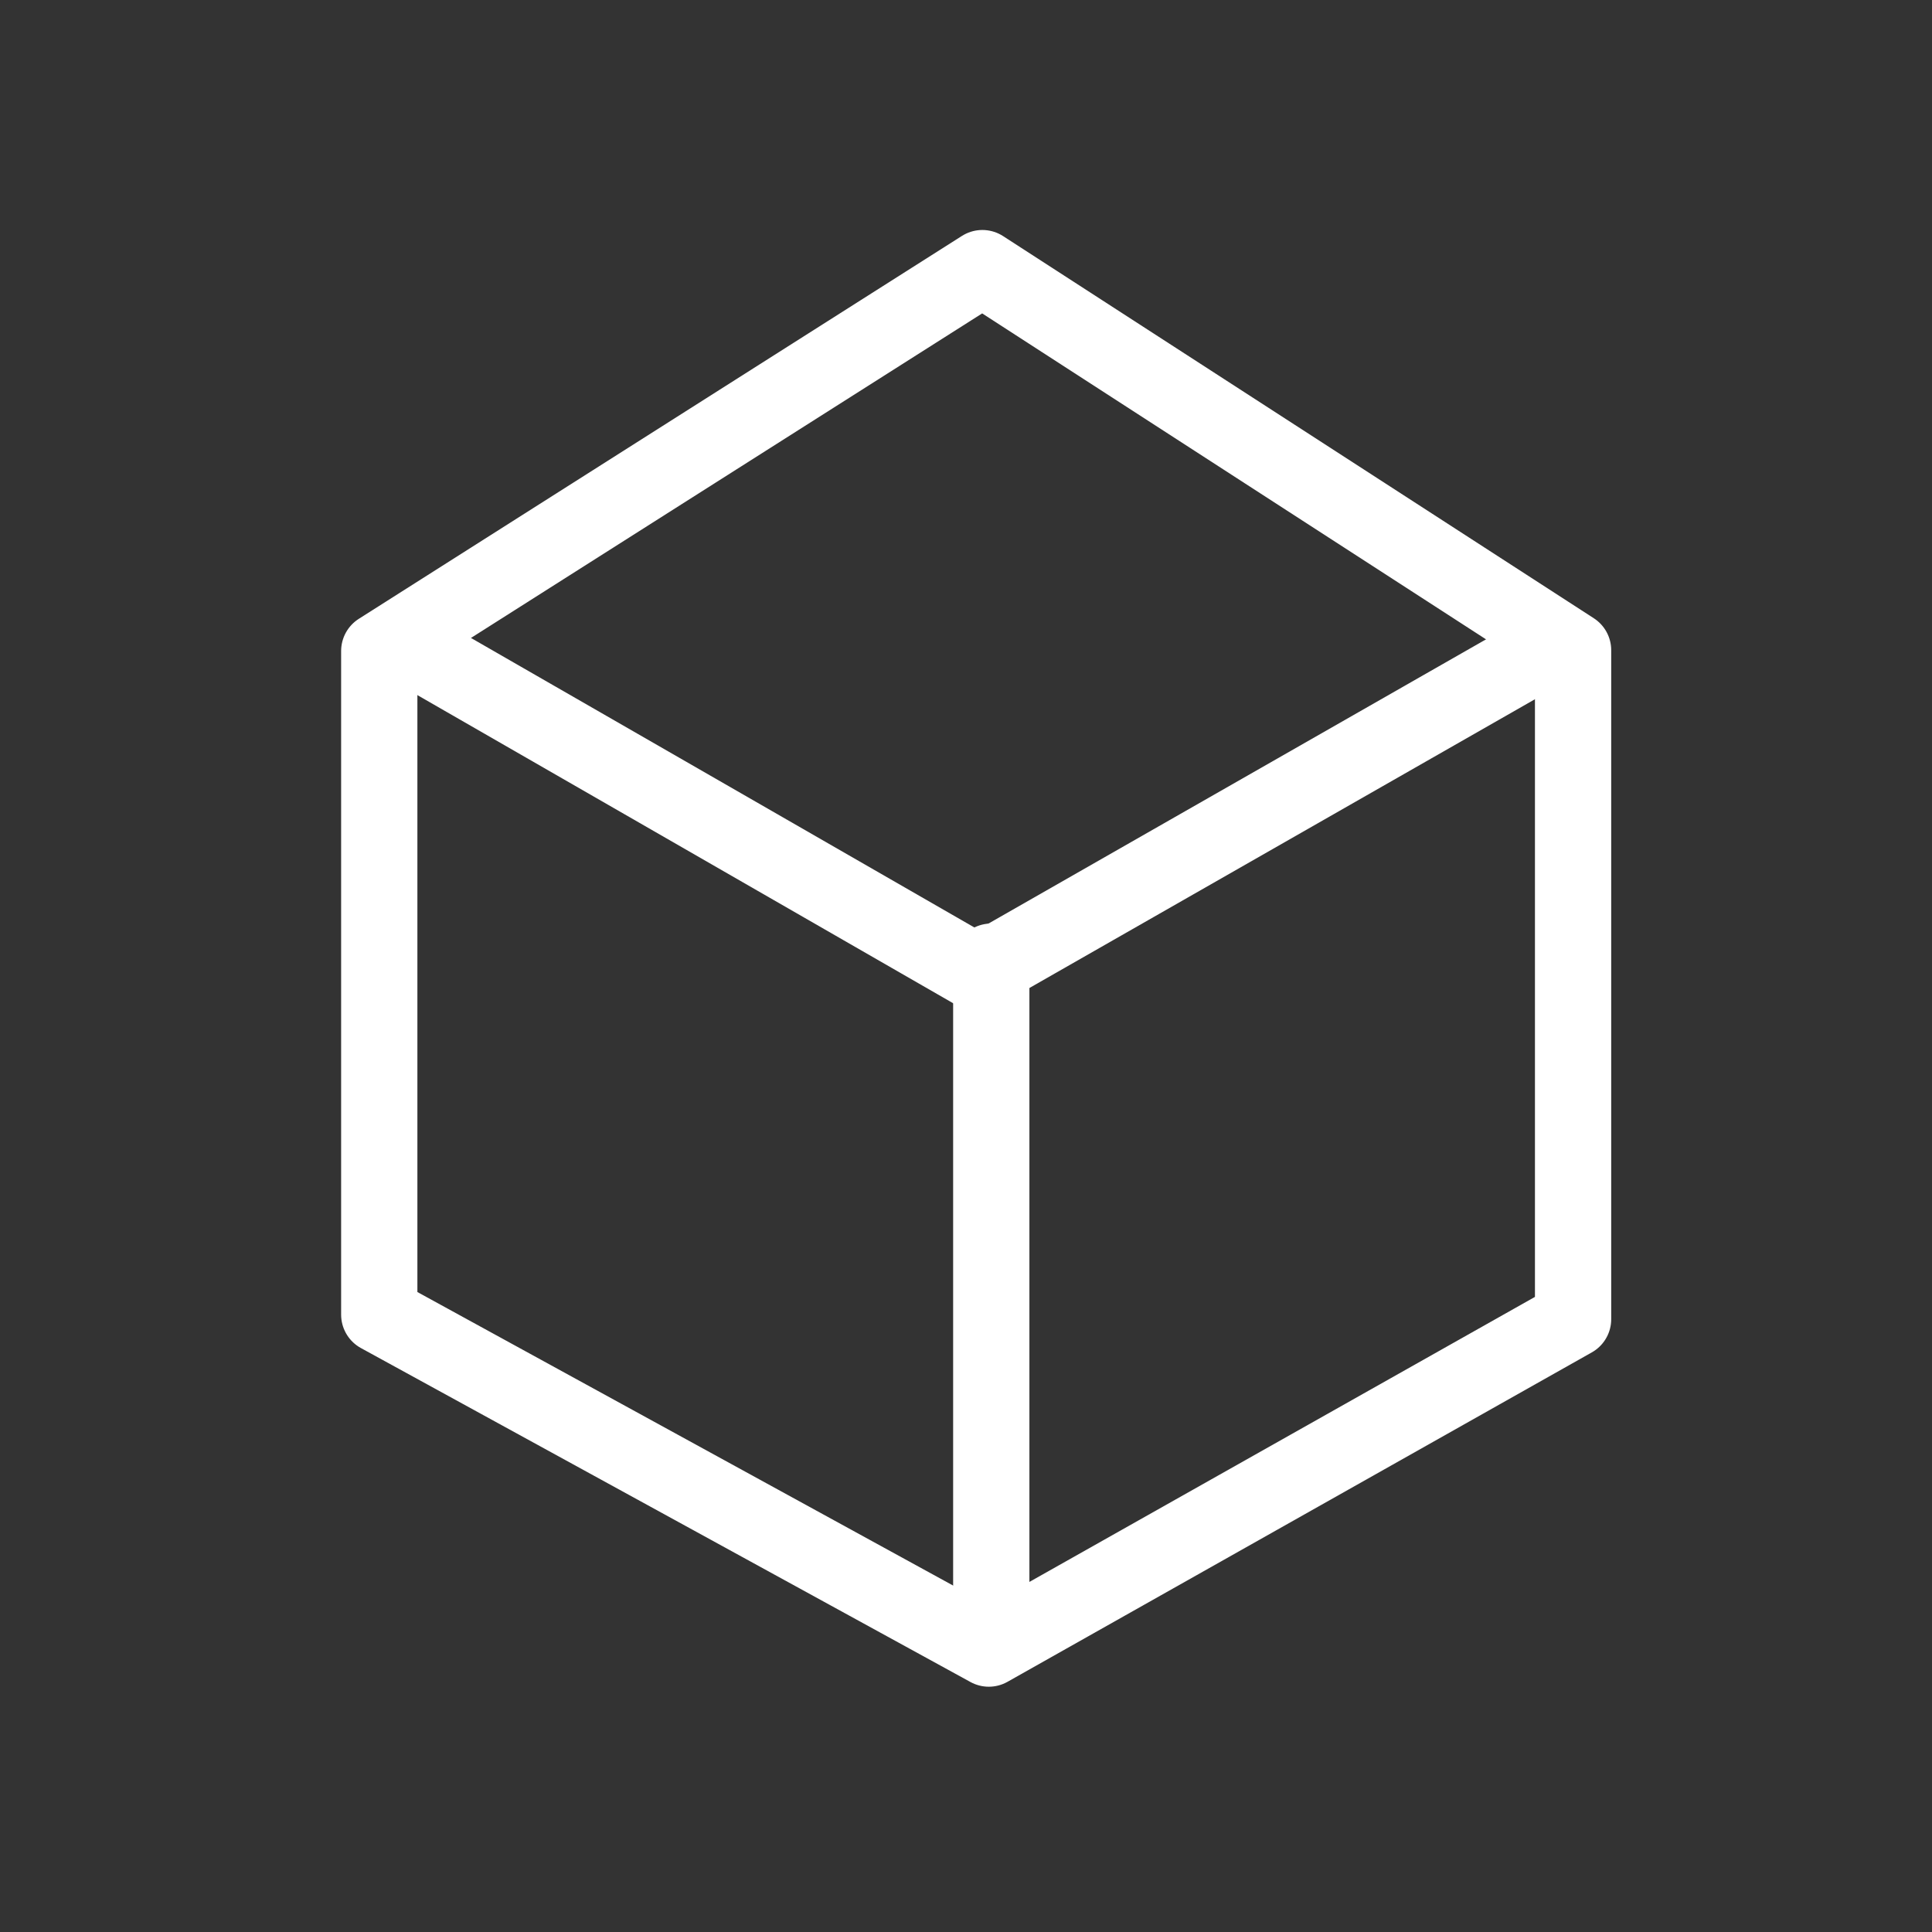 <?xml version="1.0" encoding="UTF-8" standalone="no"?>
<!DOCTYPE svg PUBLIC "-//W3C//DTD SVG 1.1//EN" "http://www.w3.org/Graphics/SVG/1.1/DTD/svg11.dtd">
<svg width="100%" height="100%" viewBox="0 0 76 76" version="1.1" xmlns="http://www.w3.org/2000/svg" xmlns:xlink="http://www.w3.org/1999/xlink" xml:space="preserve" xmlns:serif="http://www.serif.com/" style="fill-rule:evenodd;clip-rule:evenodd;stroke-linecap:round;stroke-linejoin:round;stroke-miterlimit:10;">
    <rect x="0" y="0" width="76" height="76" fill="#333333" stroke="none"/>
    <g transform="matrix(0,-1,-1,0,54.475,76.445)">
        <path d="M12.534,15.481L38.616,15.481" style="fill:none;fill-rule:nonzero;stroke:white;stroke-width:3px;"/>
    </g>
    <g transform="matrix(1,0,0,1,13.419,9.047)">
        <path d="M25.225,1.5L48.462,16.532L48.462,42.846L25.478,55.804L1.5,42.667L1.5,16.562L25.225,1.5Z" style="fill:none;fill-rule:nonzero;stroke:white;stroke-width:3px;"/>
    </g>
    <g transform="matrix(1,0,0,1,13.419,-2.726)">
        <path d="M47.131,28.408L25.05,41.021L2.507,28.056" style="fill:none;fill-rule:nonzero;stroke:white;stroke-width:3px;"/>
    </g>
</svg>
